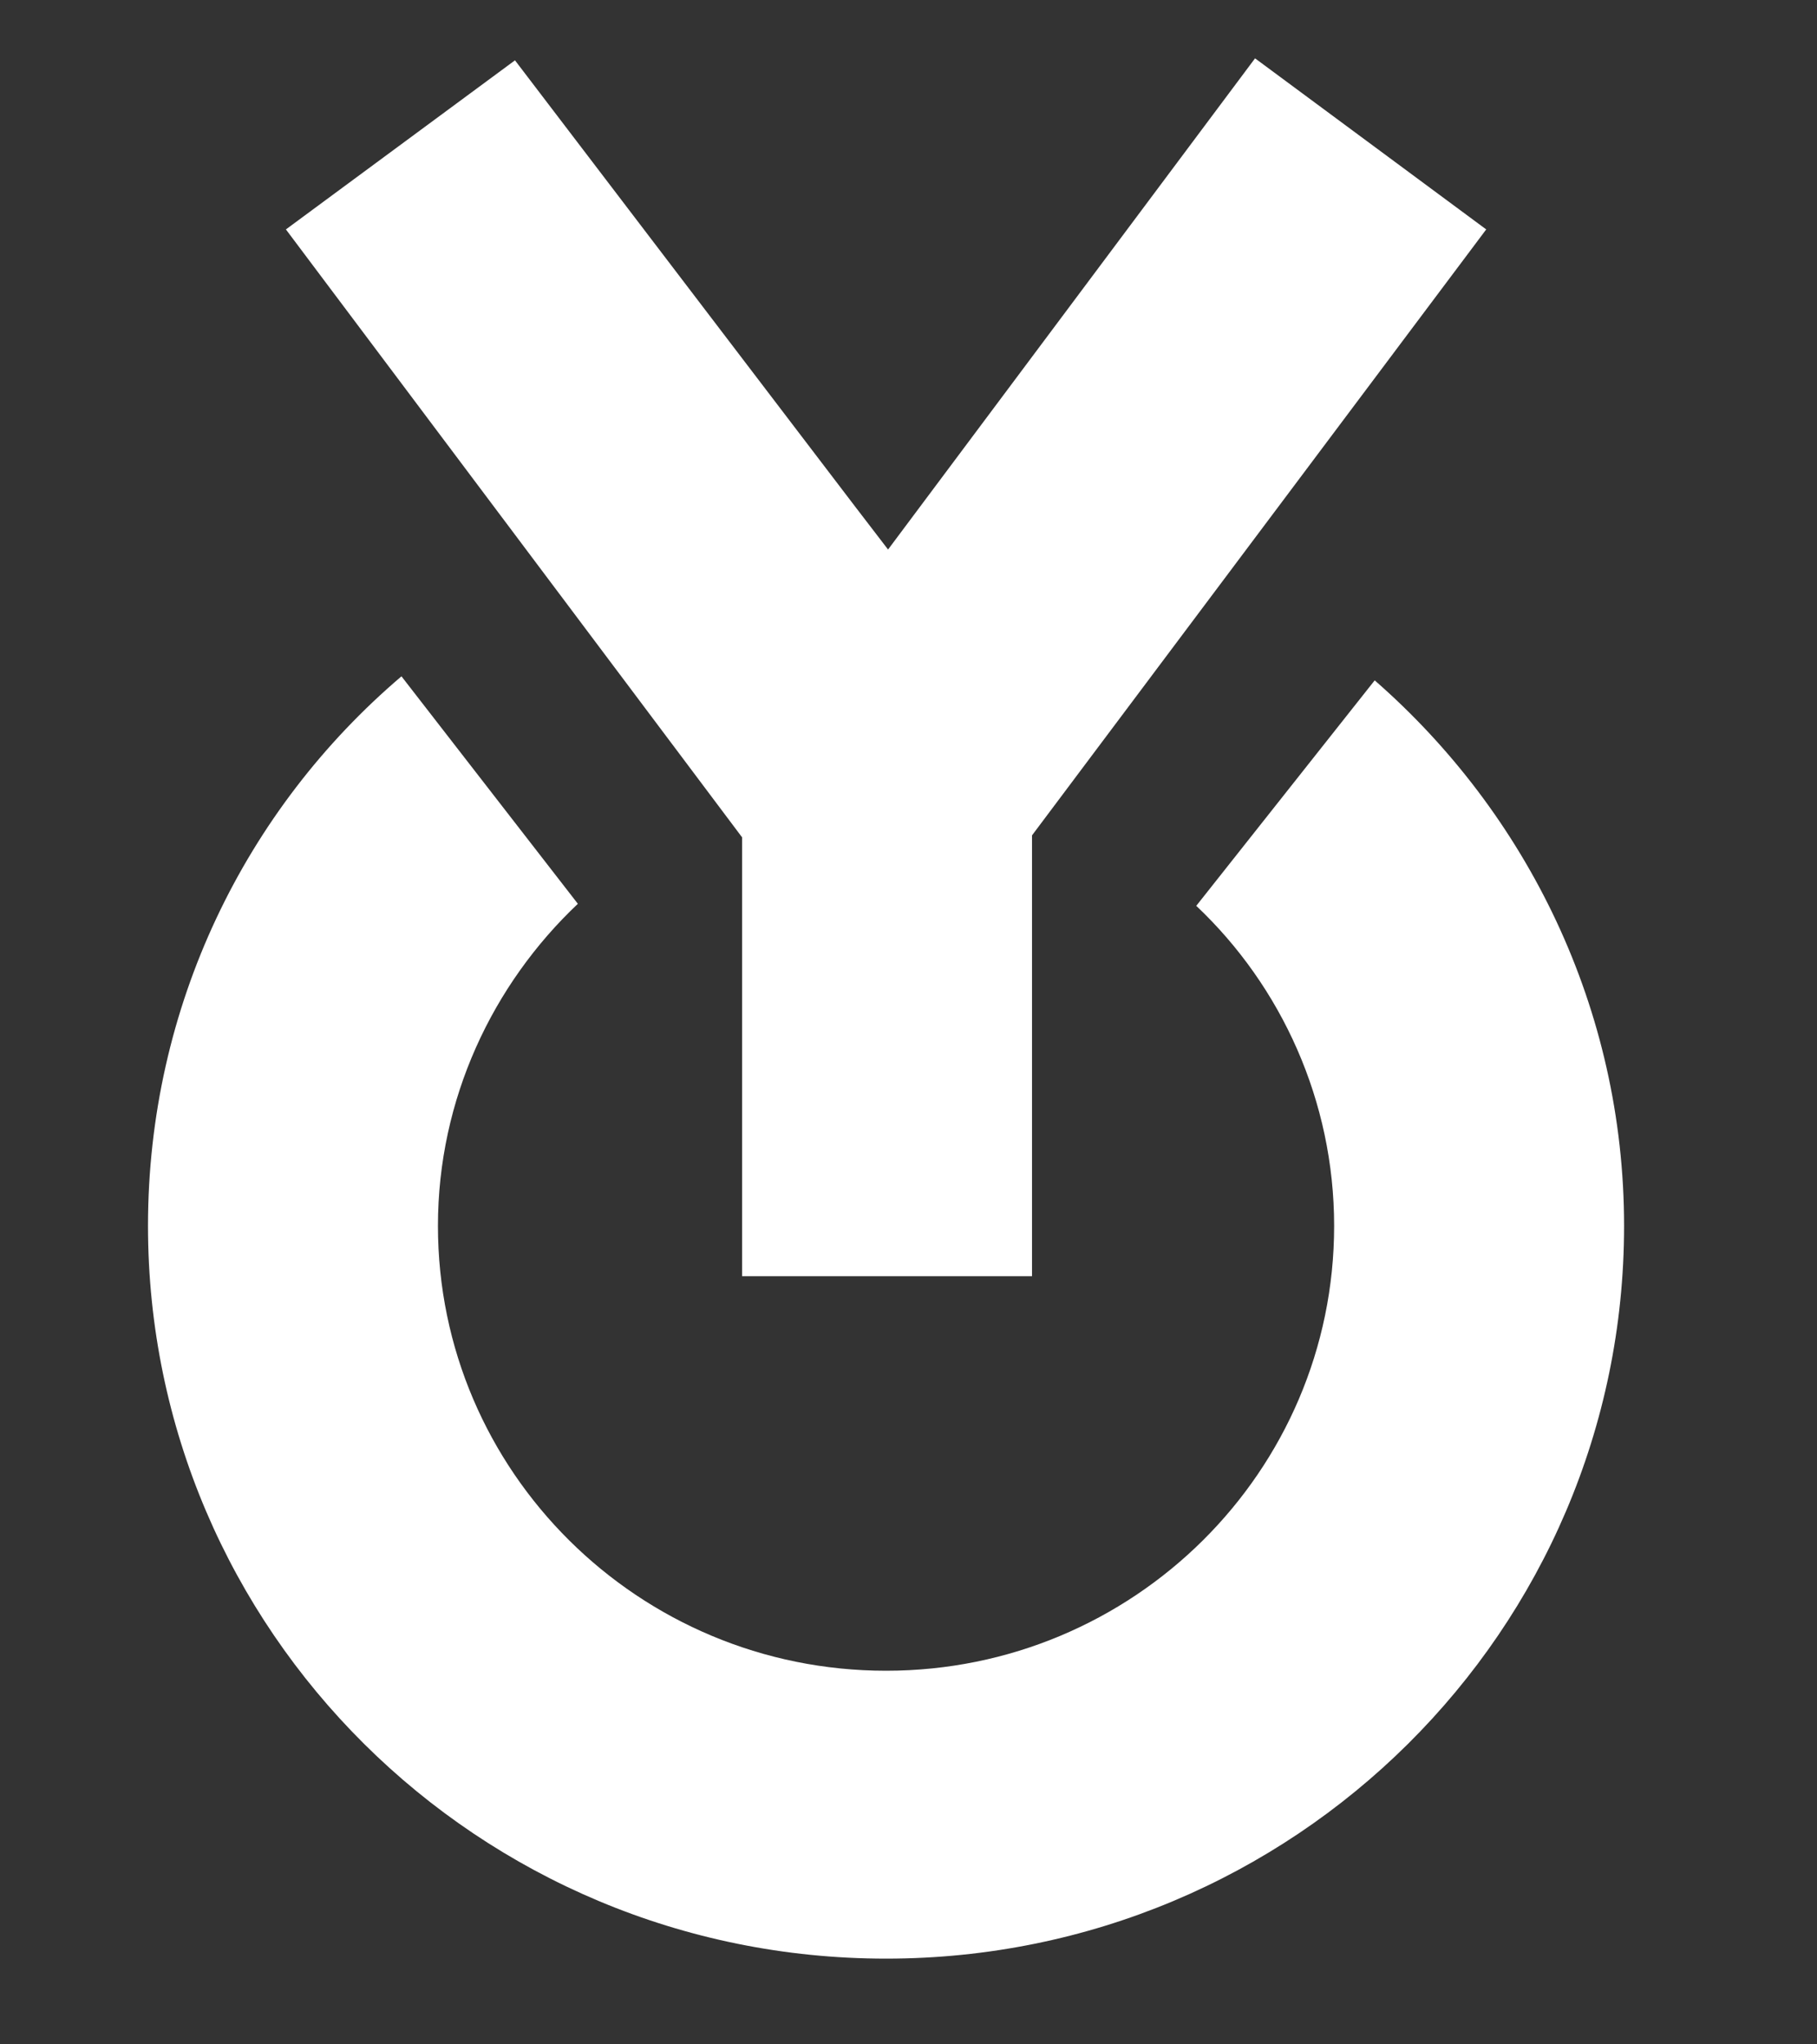 <svg width="40" height="45" viewBox="0 0 40 45" fill="none" xmlns="http://www.w3.org/2000/svg">
<rect x="0" y="0" width="40" height="45" fill="#333333" stroke="none"/>
<g clip-path="url(#clip0_6_5)">
<path d="M27.629 1.284L19.55 12.096L18.836 11.165L11.337 1.328L6.294 5.05L16.337 18.432V28.092H22.719V18.388L32.718 5.05L27.629 1.284Z" fill="white"/>
<path d="M30.263 14.976L26.335 19.939C28.21 21.711 29.37 24.237 29.37 26.984C29.37 32.39 24.951 36.776 19.506 36.776C14.06 36.776 9.641 32.39 9.641 26.984C9.641 24.192 10.846 21.667 12.721 19.894L8.838 14.887C5.401 17.812 3.258 22.154 3.258 26.984C3.258 35.89 10.534 43.113 19.506 43.113C28.477 43.113 35.753 35.89 35.753 26.984C35.753 22.198 33.611 17.9 30.263 14.976Z" fill="white"/>
</g>
<defs>
<clipPath id="clip0_6_5">
<rect width="39.368" height="44" fill="white" transform="translate(0 0.354)"/>
</clipPath>
</defs>
</svg>
